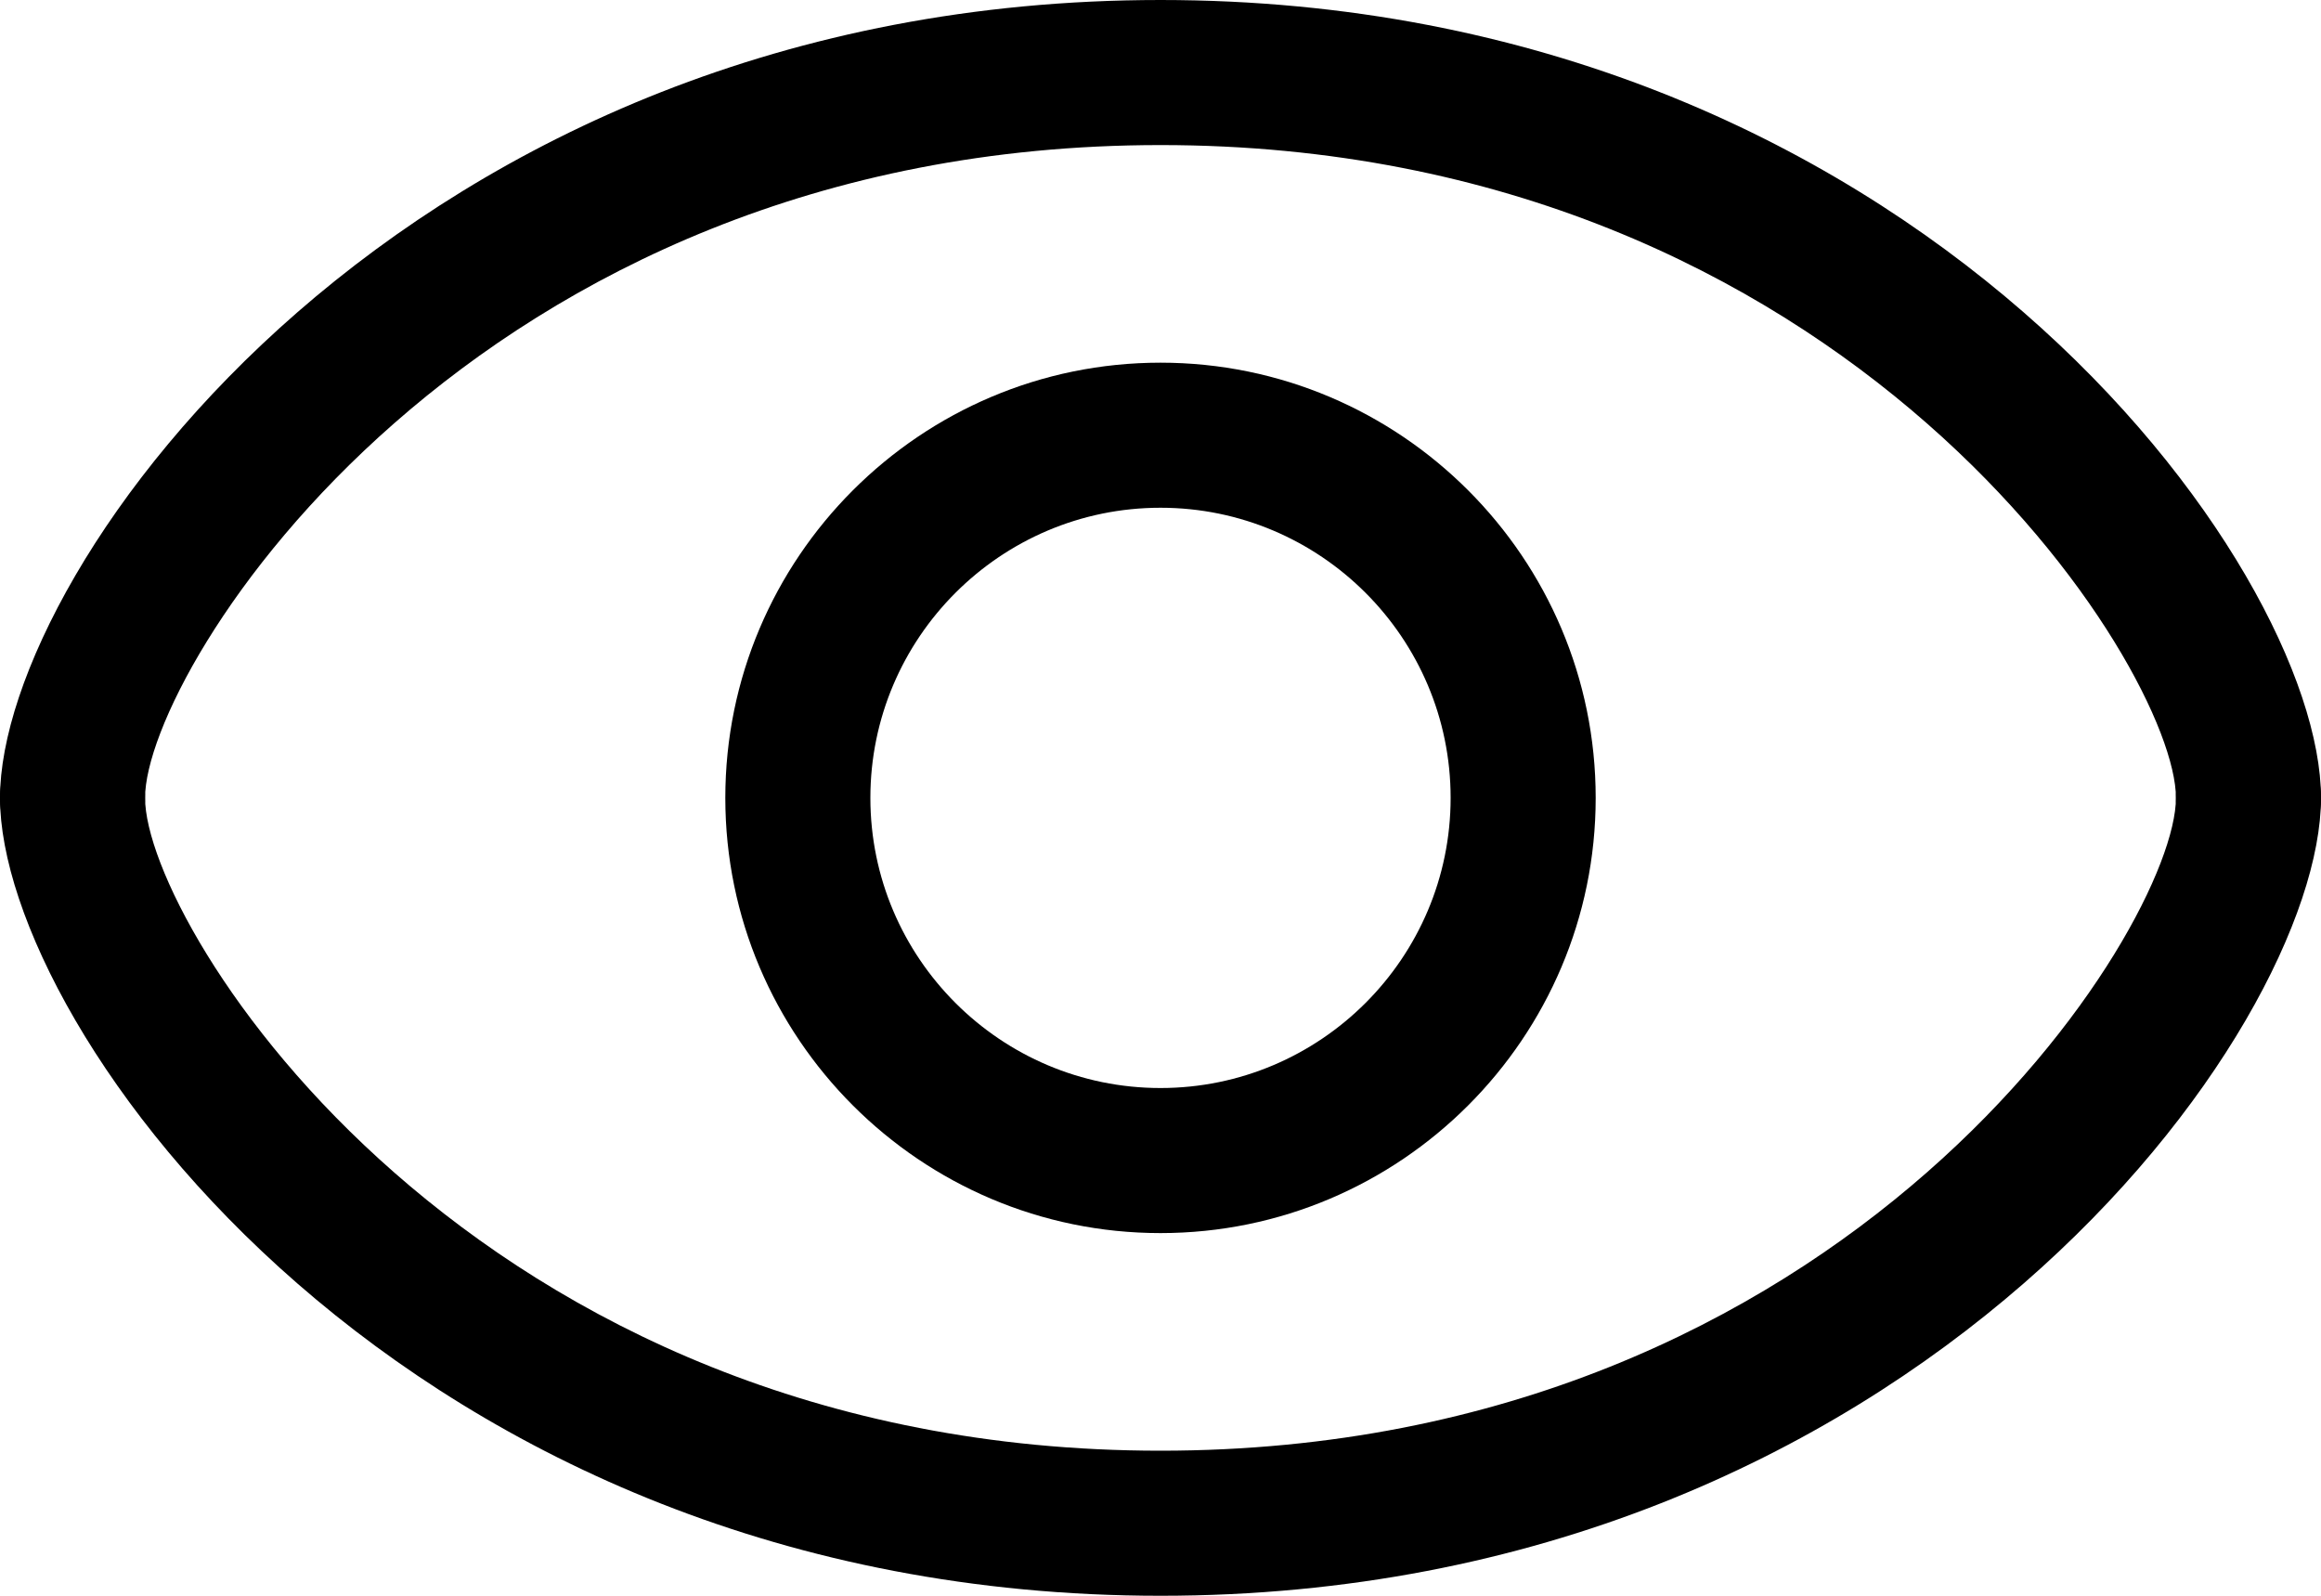 <?xml version="1.0" encoding="UTF-8" standalone="no"?>
<!DOCTYPE svg PUBLIC "-//W3C//DTD SVG 1.1//EN" "http://www.w3.org/Graphics/SVG/1.1/DTD/svg11.dtd">
<svg width="100%" height="100%" viewBox="0 0 32 22" version="1.1" xmlns="http://www.w3.org/2000/svg" xmlns:xlink="http://www.w3.org/1999/xlink" xml:space="preserve" xmlns:serif="http://www.serif.com/" style="fill-rule:evenodd;clip-rule:evenodd;stroke-linejoin:round;stroke-miterlimit:1.414;">
    <g transform="matrix(1,0,0,1,-266,-901)">
        <path d="M297,913C296.448,913 296,912.552 296,912C296,910.219 291.497,903 282,903C272.503,903 268,910.219 268,912C268,912.552 267.552,913 267,913C266.448,913 266,912.552 266,912C266,908.808 271.607,901 282,901C292.393,901 298,908.808 298,912C298,912.552 297.552,913 297,913Z"/>
    </g>
    <g transform="matrix(1,0,0,1,-266,-901)">
        <path d="M282,923C271.607,923 266,915.192 266,912C266,911.448 266.448,911 267,911C267.552,911 268,911.448 268,912C268,913.781 272.503,921 282,921C291.497,921 296,913.781 296,912C296,911.448 296.448,911 297,911C297.552,911 298,911.448 298,912C298,915.192 292.393,923 282,923Z"/>
    </g>
    <g transform="matrix(1,0,0,1,-266,-901)">
        <path d="M282,918C278.691,918 276,915.308 276,912C276,908.691 278.691,906 282,906C285.309,906 288,908.691 288,912C288,915.308 285.309,918 282,918ZM282,908C279.794,908 278,909.795 278,912C278,914.205 279.794,916 282,916C284.206,916 286,914.205 286,912C286,909.795 284.206,908 282,908Z"/>
    </g>
</svg>
